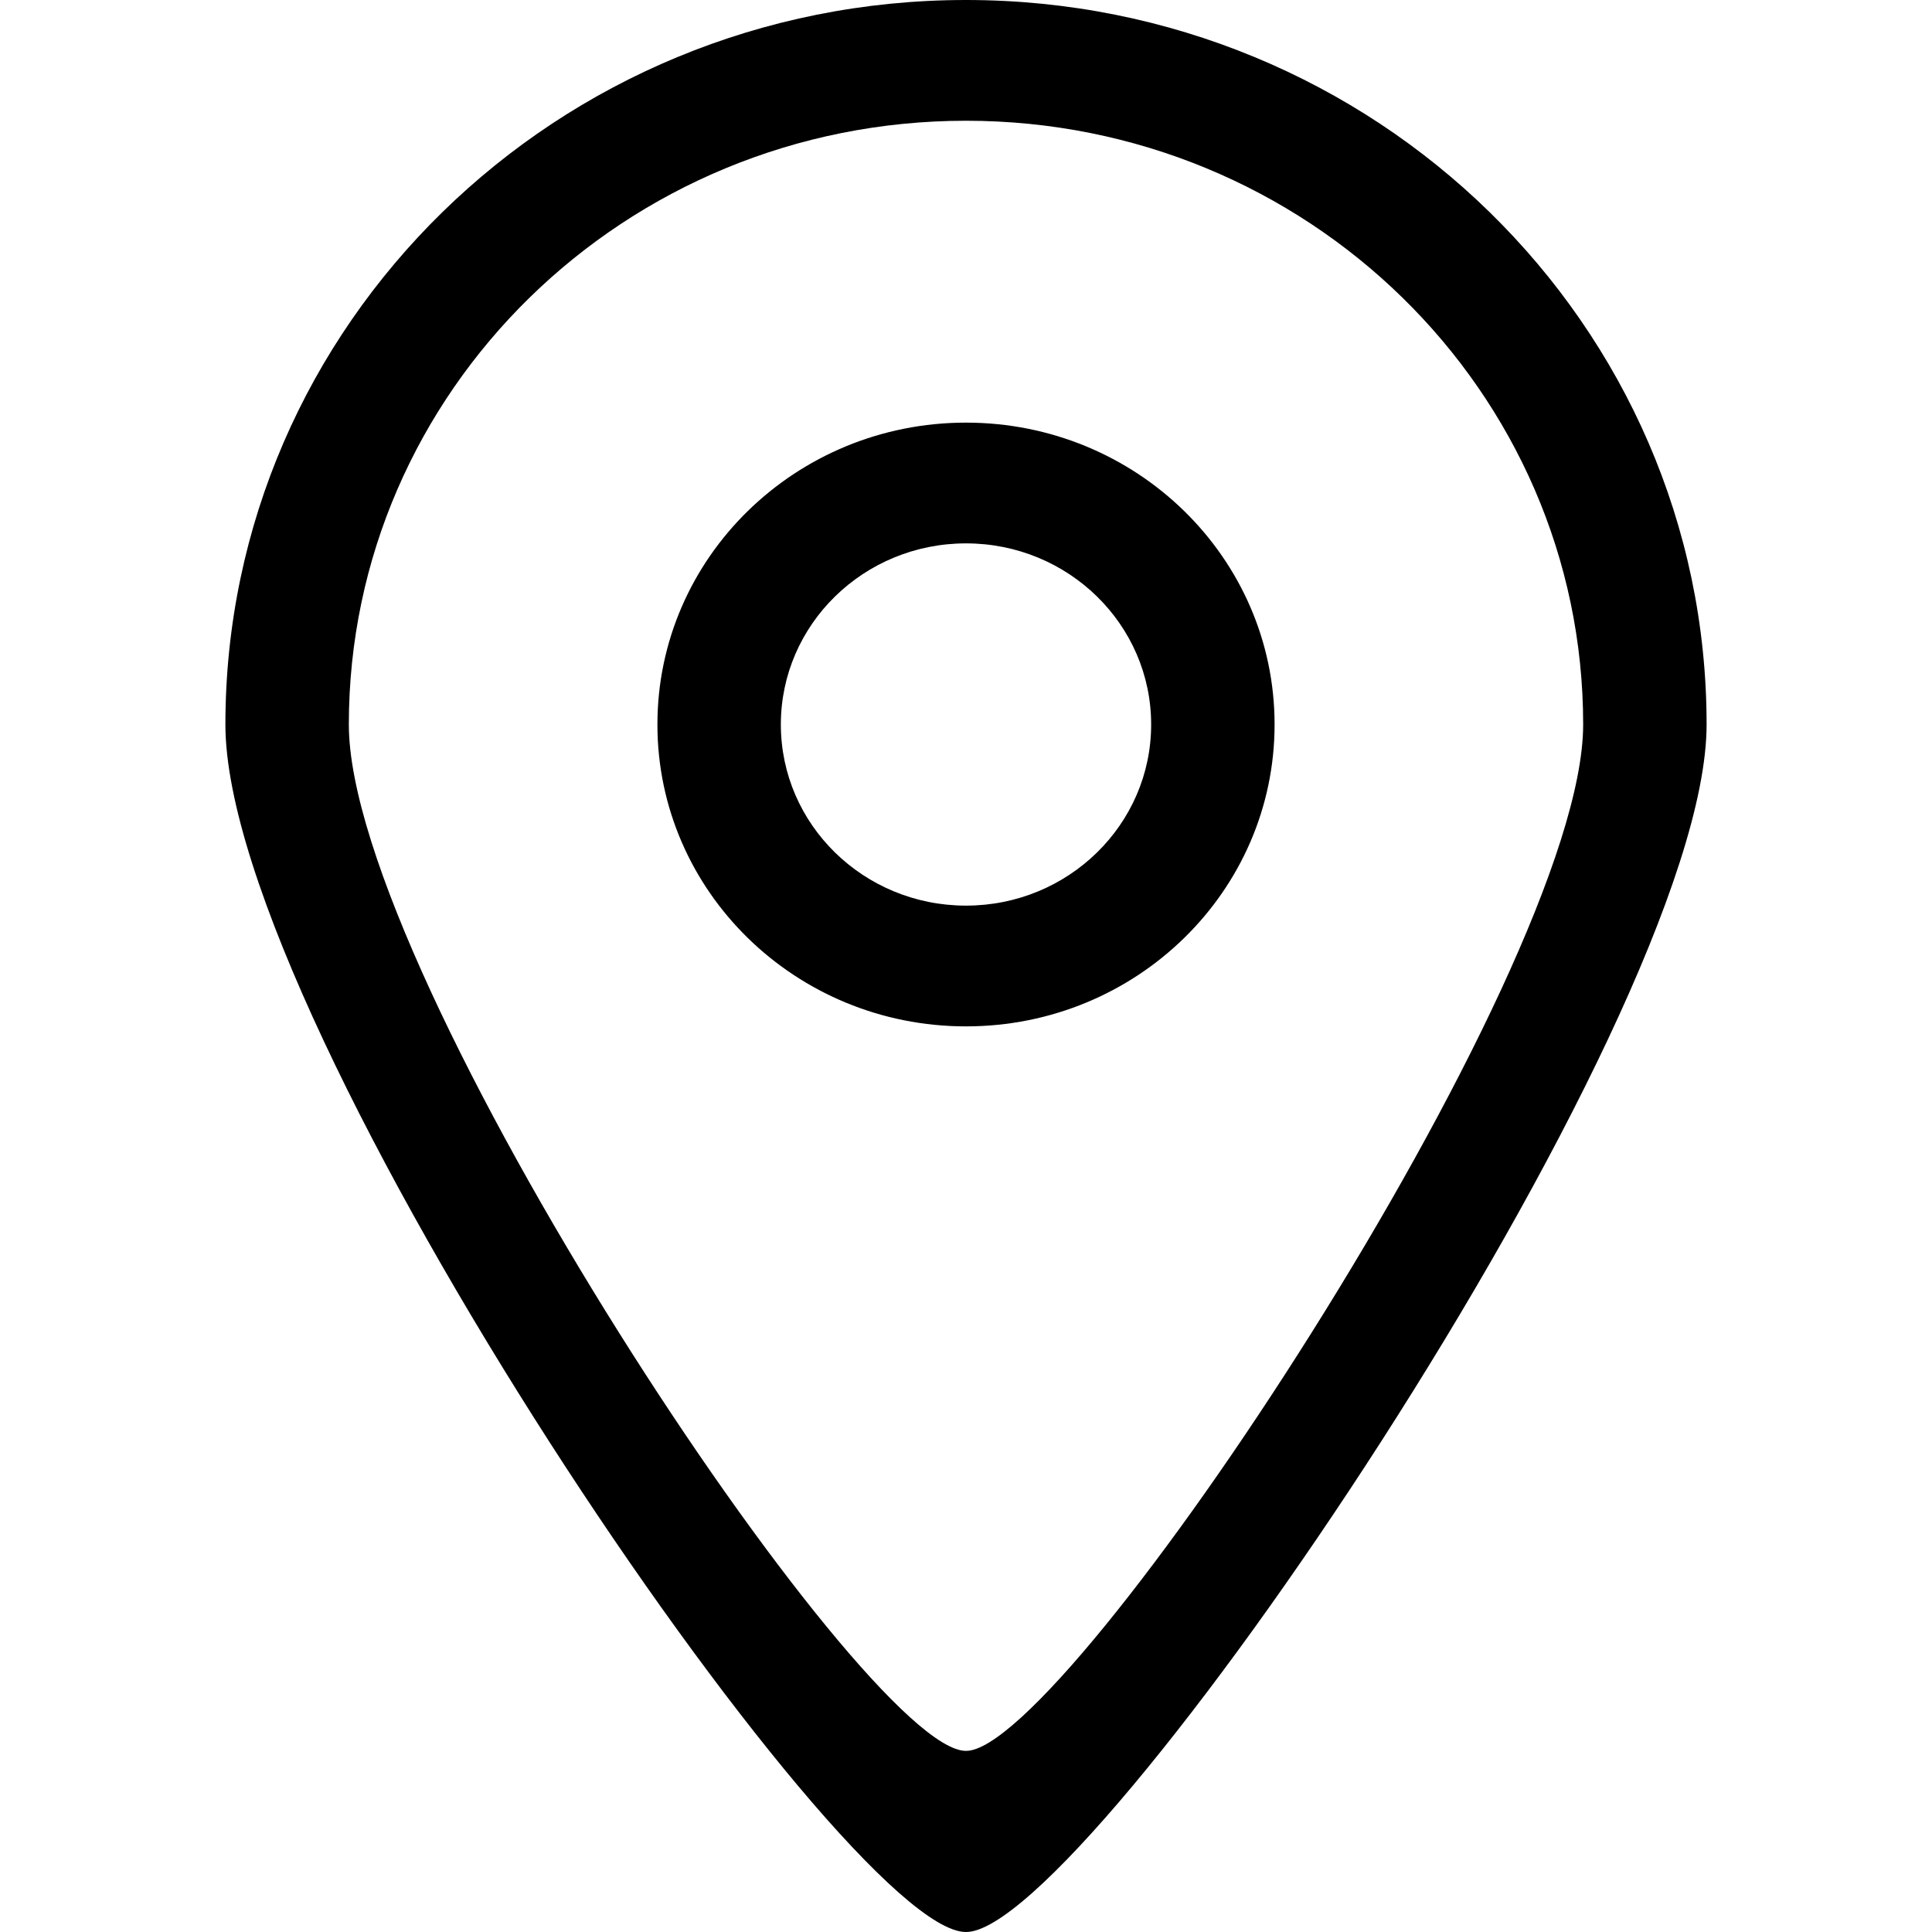 <?xml version="1.0" standalone="no"?><!DOCTYPE svg PUBLIC "-//W3C//DTD SVG 1.1//EN" "http://www.w3.org/Graphics/SVG/1.1/DTD/svg11.dtd"><svg t="1543286562270" class="icon" style="" viewBox="0 0 1024 1024" version="1.1" xmlns="http://www.w3.org/2000/svg" p-id="1944" xmlns:xlink="http://www.w3.org/1999/xlink" width="200" height="200"><defs><style type="text/css"></style></defs><path d="M512 480c-54.202 0-98.134-42.976-98.134-96 0-53.024 43.932-96 98.134-96s98.134 42.976 98.134 96C610.134 437.024 566.202 480 512 480L512 480zM512 224c-90.315 0-163.556 71.616-163.556 160S421.685 544 512 544s163.556-71.616 163.556-160S602.315 224 512 224L512 224zM512 928c-54.398 0.288-327.111-410.208-327.111-544 0-176.704 146.448-320 327.111-320s327.111 143.296 327.111 320C839.111 516 565.548 928.288 512 928L512 928zM512 0C295.224 0 119.467 171.936 119.467 384c0 160.576 327.274 640.352 392.533 640 64.244 0.352 392.533-481.601 392.533-640C904.533 171.936 728.776 0 512 0L512 0z" p-id="1945"></path></svg>
